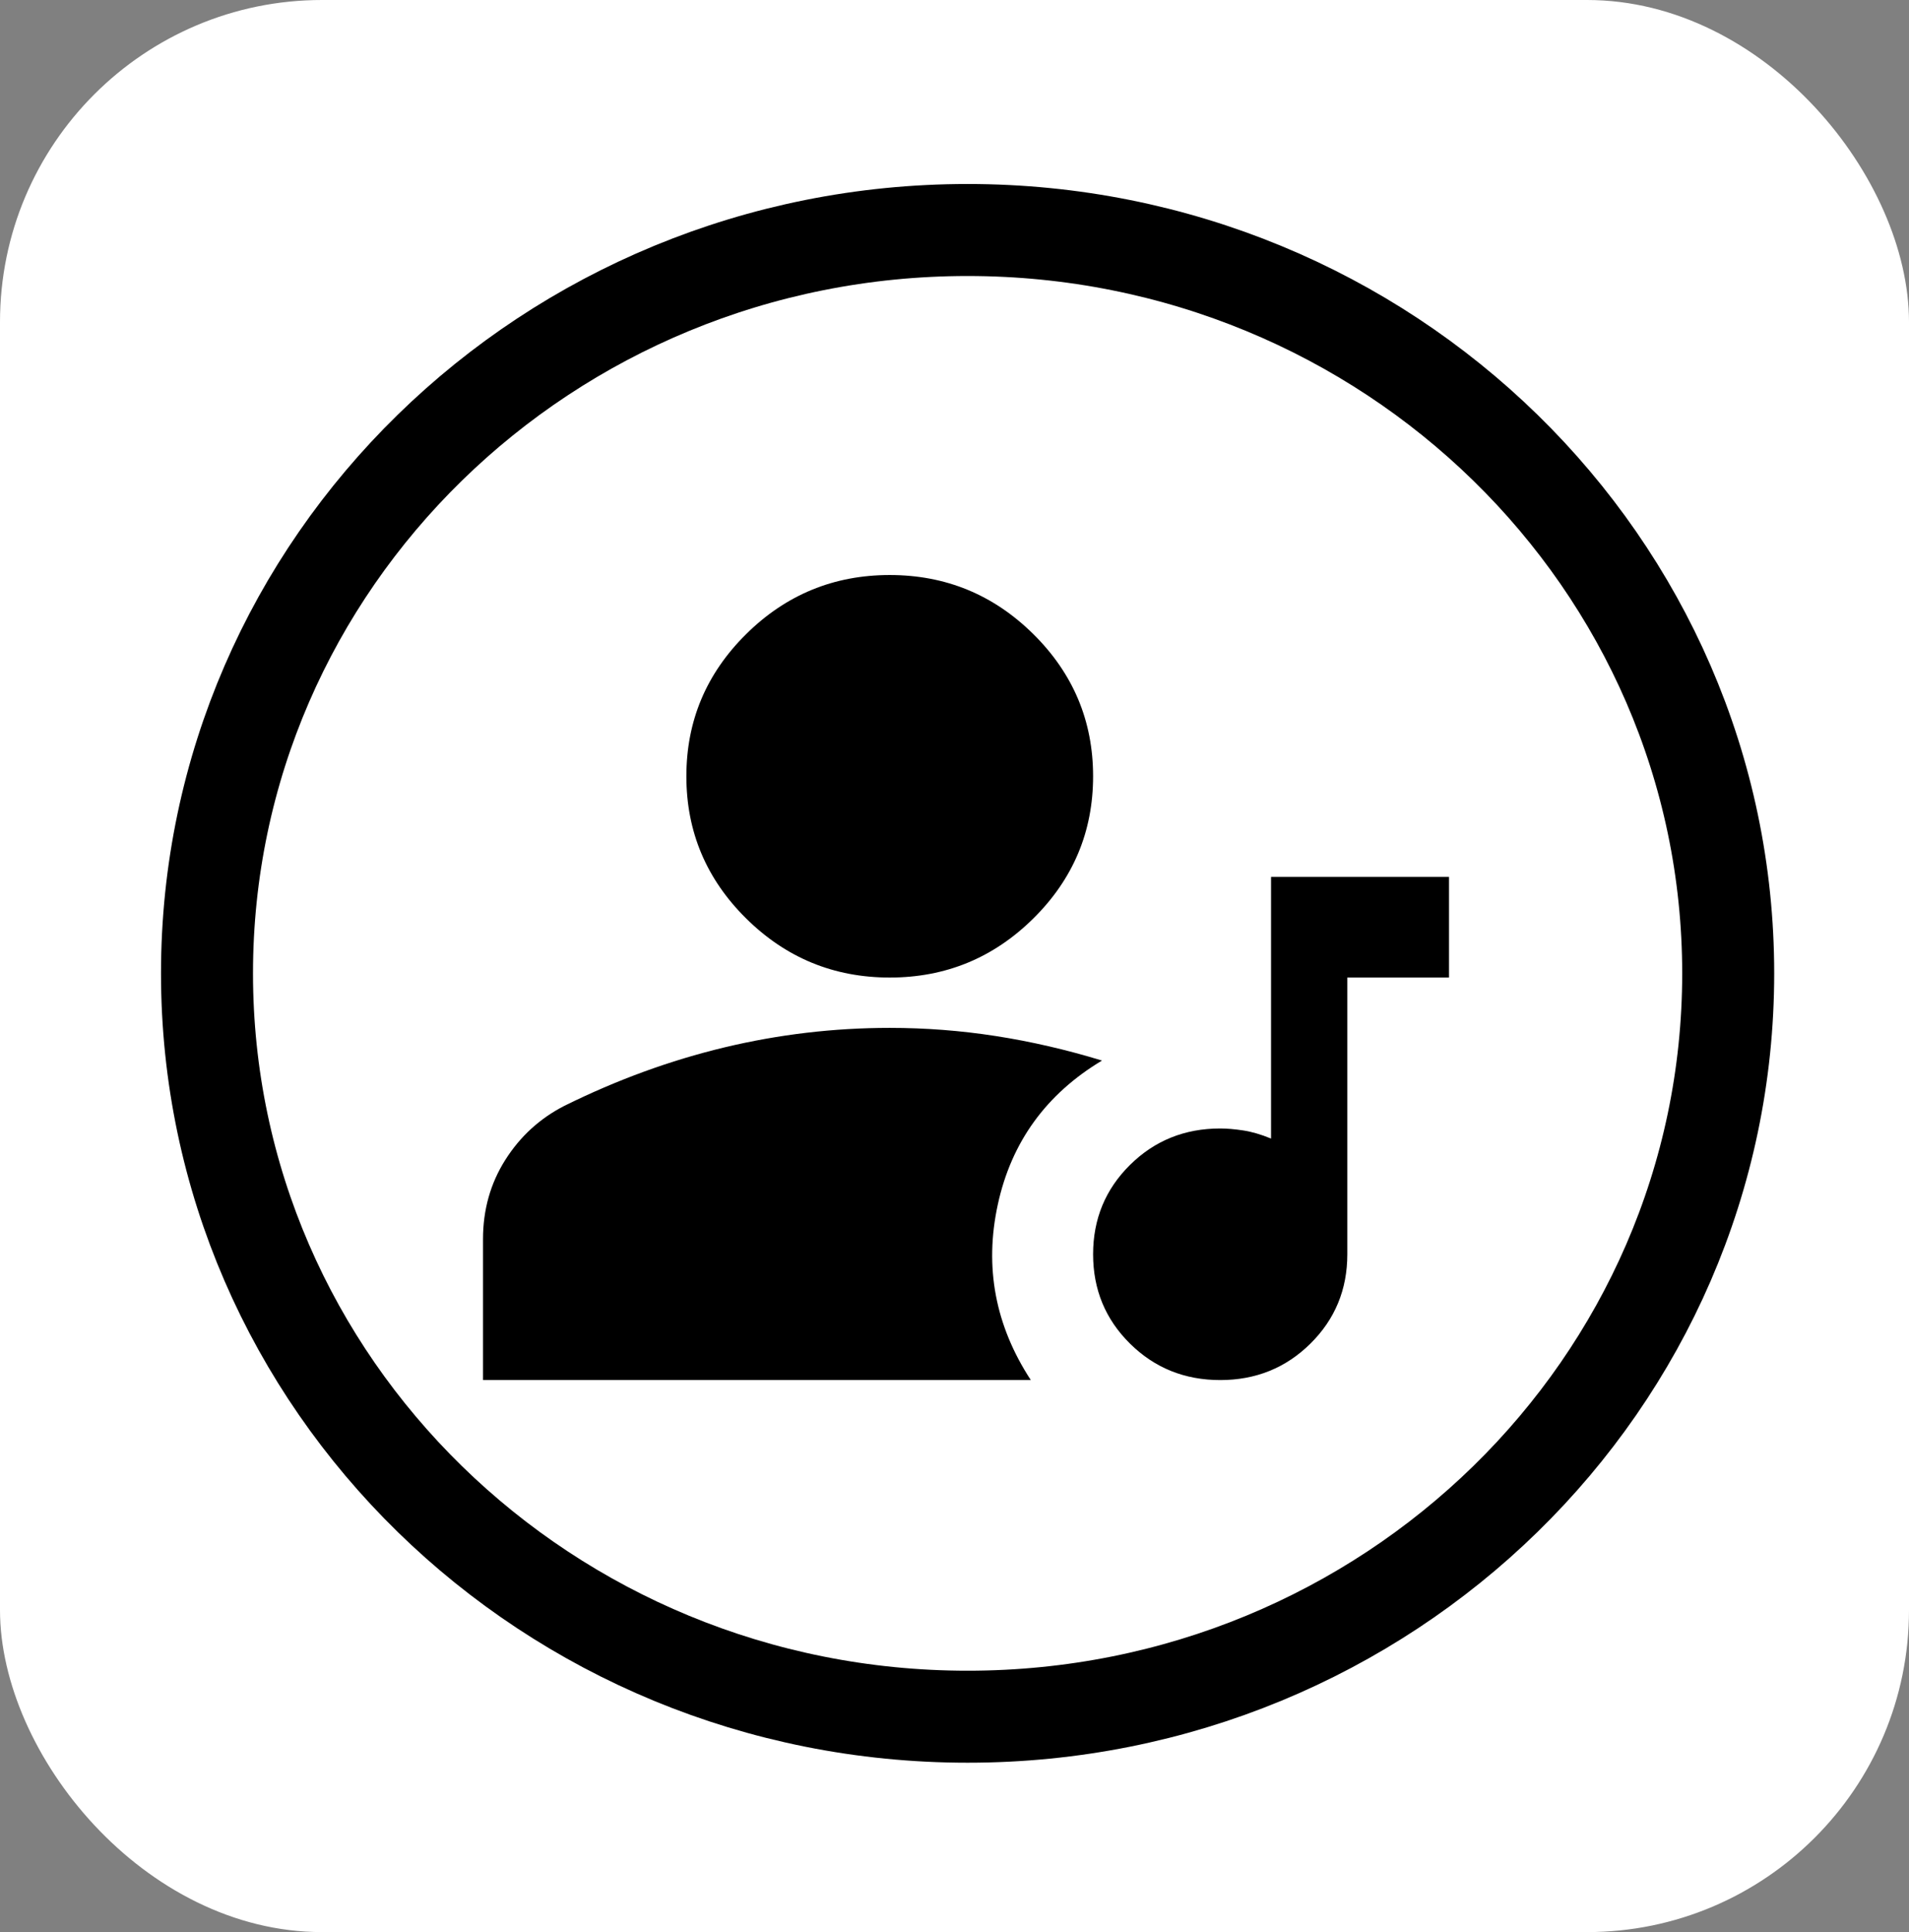 <svg width="83" height="84" viewBox="0 0 83 84" fill="none" xmlns="http://www.w3.org/2000/svg">
<rect x="0" y="0" width="83" height="84" fill="#808080" stroke="none"/>
<rect width="83" height="84" rx="14" fill="white"/>
<path d="M42.07 74.636C60.334 74.636 75.139 60.167 75.139 42.318C75.139 24.469 60.334 10 42.07 10C23.805 10 9 24.469 9 42.318C9 60.167 23.805 74.636 42.07 74.636Z" stroke="black" stroke-width="4"/>
<path d="M53.053 60C51.505 60 50.197 59.471 49.129 58.414C48.06 57.357 47.526 56.062 47.526 54.531C47.526 53 48.06 51.706 49.129 50.648C50.197 49.591 51.505 49.062 53.053 49.062C53.347 49.062 53.679 49.09 54.047 49.146C54.416 49.201 54.821 49.319 55.263 49.5V38.125H63V42.5H58.579V54.531C58.579 56.062 58.045 57.357 56.976 58.414C55.908 59.471 54.6 60 53.053 60ZM38.684 42.5C36.253 42.5 34.171 41.643 32.44 39.93C30.708 38.216 29.842 36.156 29.842 33.75C29.842 31.344 30.708 29.284 32.44 27.57C34.171 25.857 36.253 25 38.684 25C41.116 25 43.197 25.857 44.929 27.57C46.66 29.284 47.526 31.344 47.526 33.75C47.526 36.156 46.66 38.216 44.929 39.93C43.197 41.643 41.116 42.5 38.684 42.5ZM21 60V53.875C21 52.599 21.323 51.45 21.968 50.43C22.614 49.409 23.47 48.625 24.537 48.078C26.821 46.948 29.142 46.101 31.5 45.536C33.858 44.972 36.253 44.689 38.684 44.688C40.232 44.688 41.77 44.806 43.3 45.044C44.83 45.282 46.367 45.637 47.913 46.109C45.482 47.568 43.971 49.655 43.382 52.372C42.792 55.089 43.271 57.632 44.818 60H21Z" fill="black"/>
</svg>

